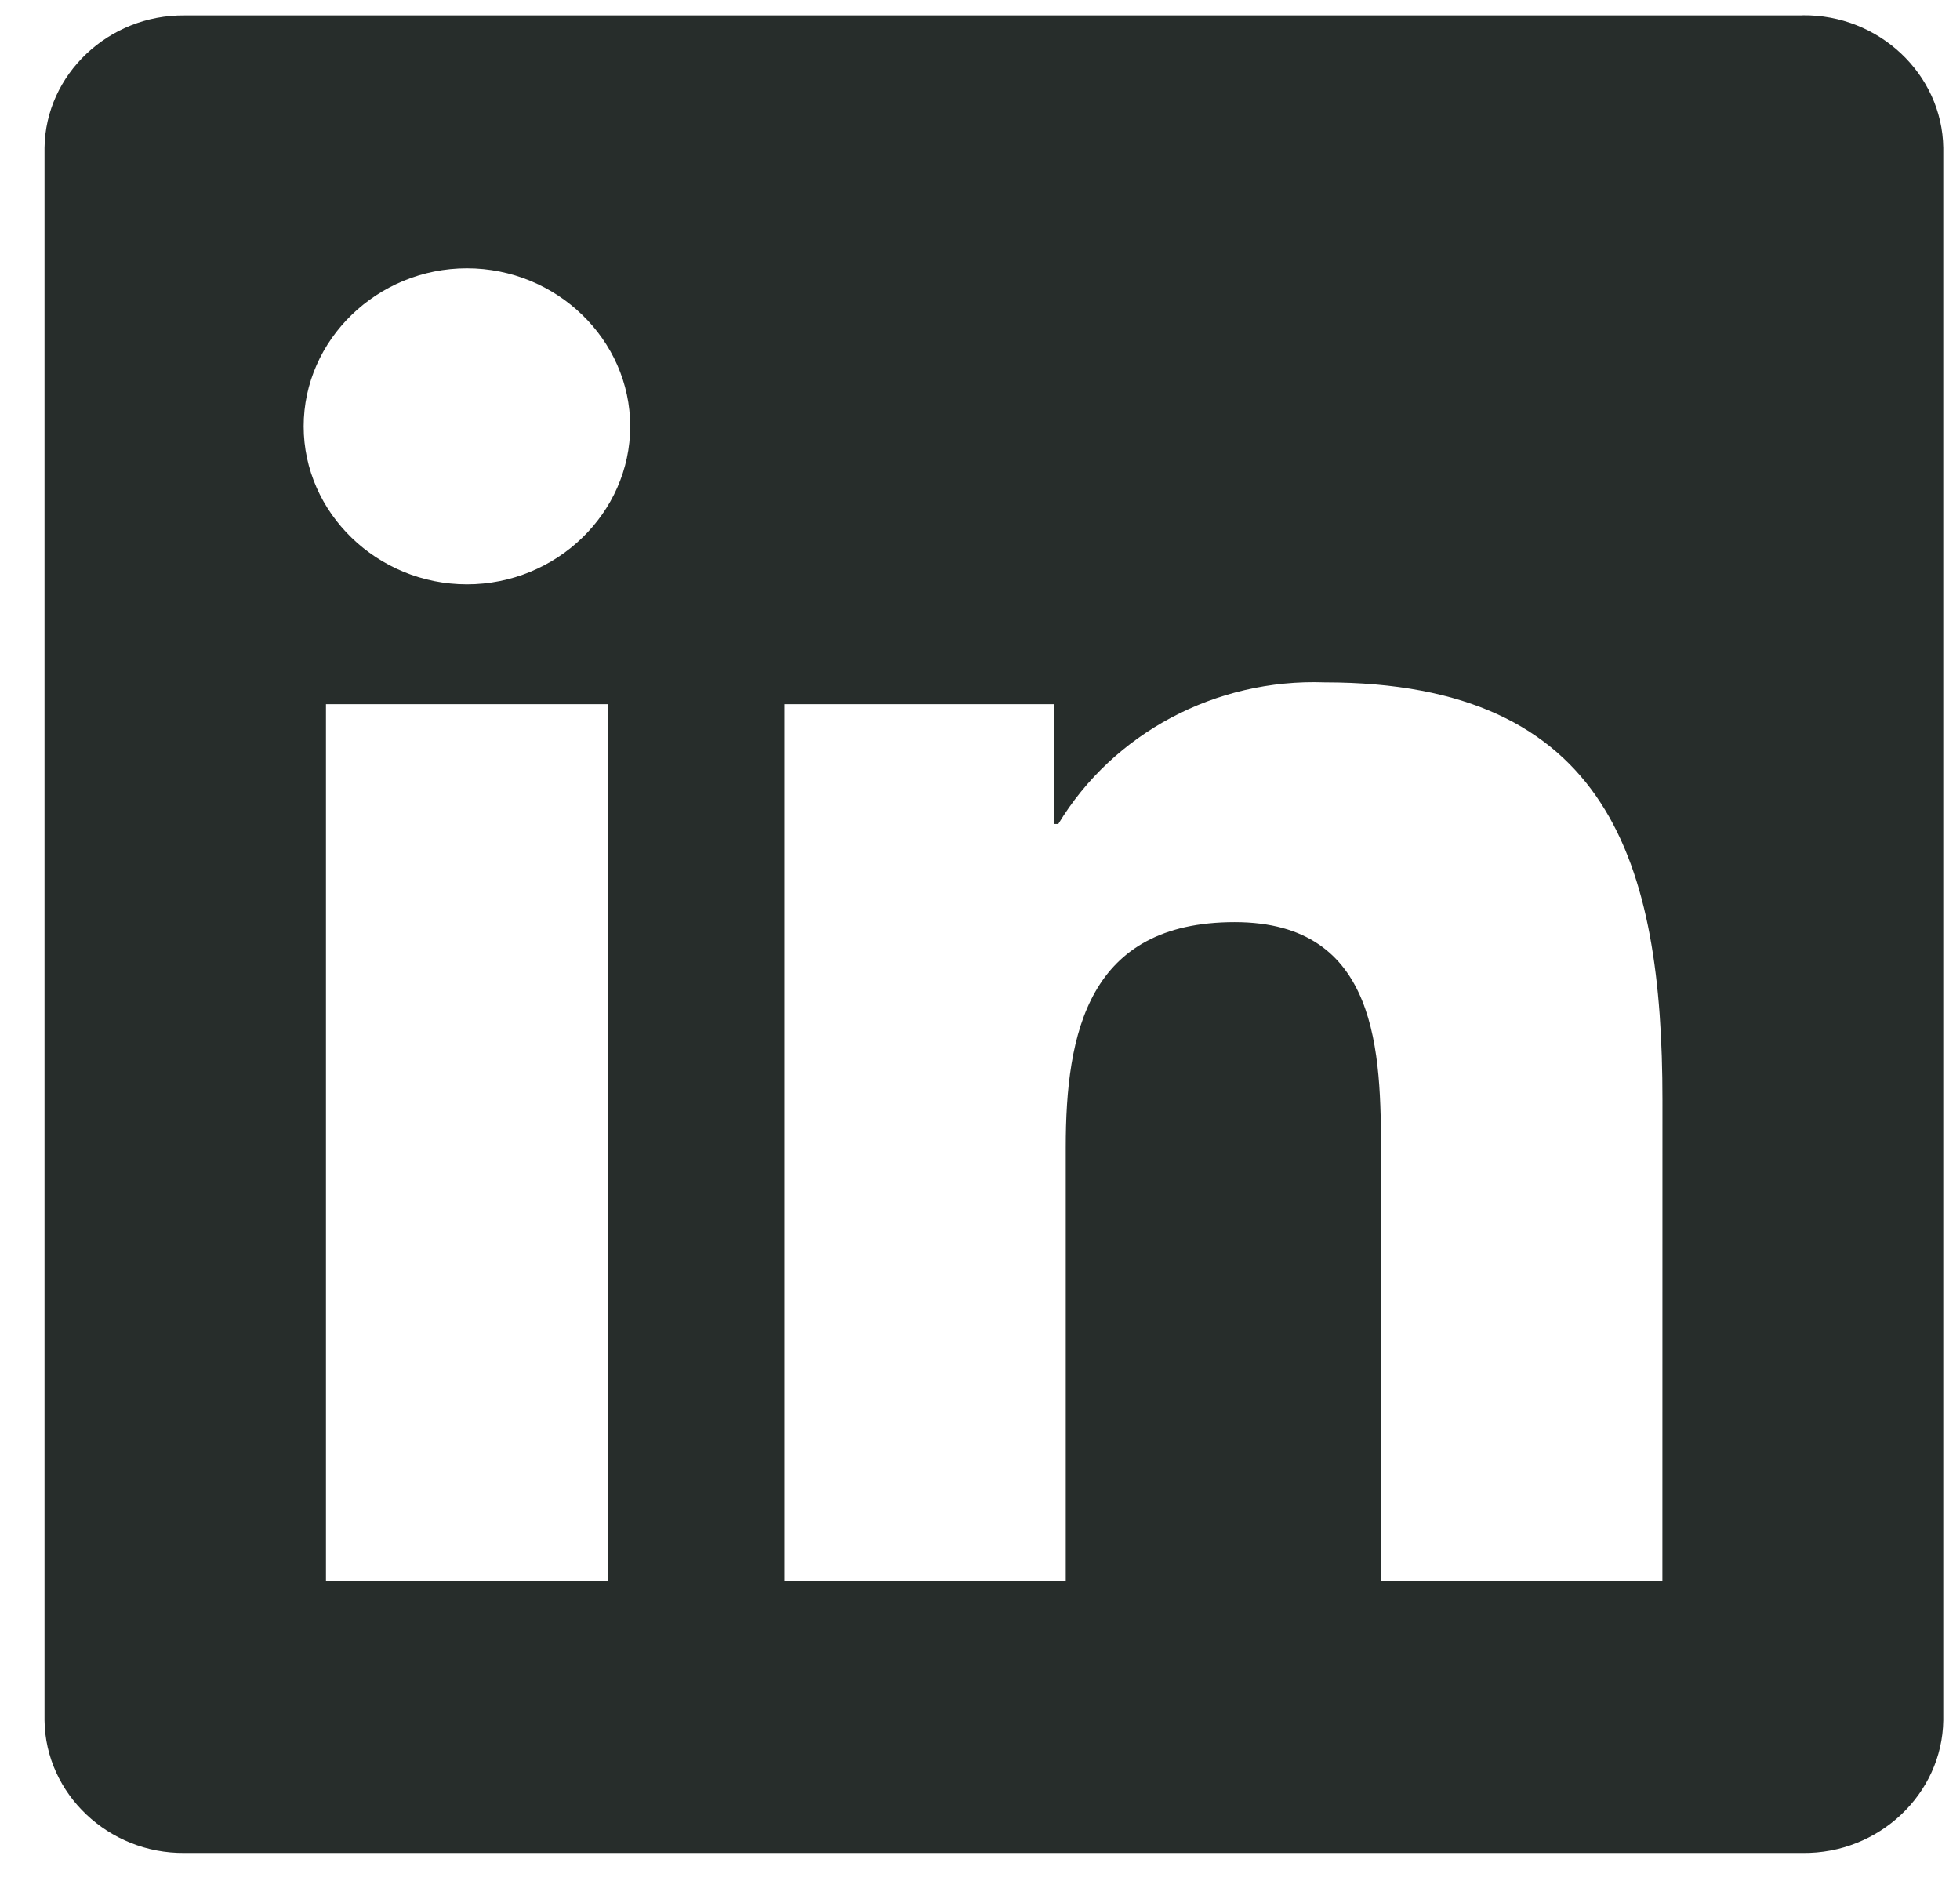 <svg width="32" height="31" viewBox="0 0 32 31" fill="none" xmlns="http://www.w3.org/2000/svg">
<path d="M27.141 25.812H22.547V18.851C22.547 17.191 22.517 15.054 20.158 15.054C17.766 15.054 17.4 16.862 17.4 18.73V25.812H12.806V11.496H17.216V13.452H17.278C18.176 11.967 19.851 11.076 21.629 11.14C26.284 11.14 27.142 14.104 27.142 17.959L27.141 25.812ZM7.624 9.539H7.623C6.161 9.539 4.958 8.375 4.958 6.96C4.958 5.545 6.161 4.38 7.623 4.38C9.085 4.38 10.289 5.544 10.289 6.959V6.96C10.289 8.375 9.086 9.539 7.624 9.539ZM9.92 25.812H5.322V11.496H9.92V25.812ZM29.43 0.252H3.014C1.774 0.239 0.742 1.214 0.727 2.414V28.085C0.741 29.286 1.773 30.263 3.014 30.25H29.43C30.674 30.265 31.71 29.288 31.727 28.085V2.413C31.71 1.21 30.673 0.234 29.43 0.25V0.252Z" fill="#272D2B"/>
</svg>
